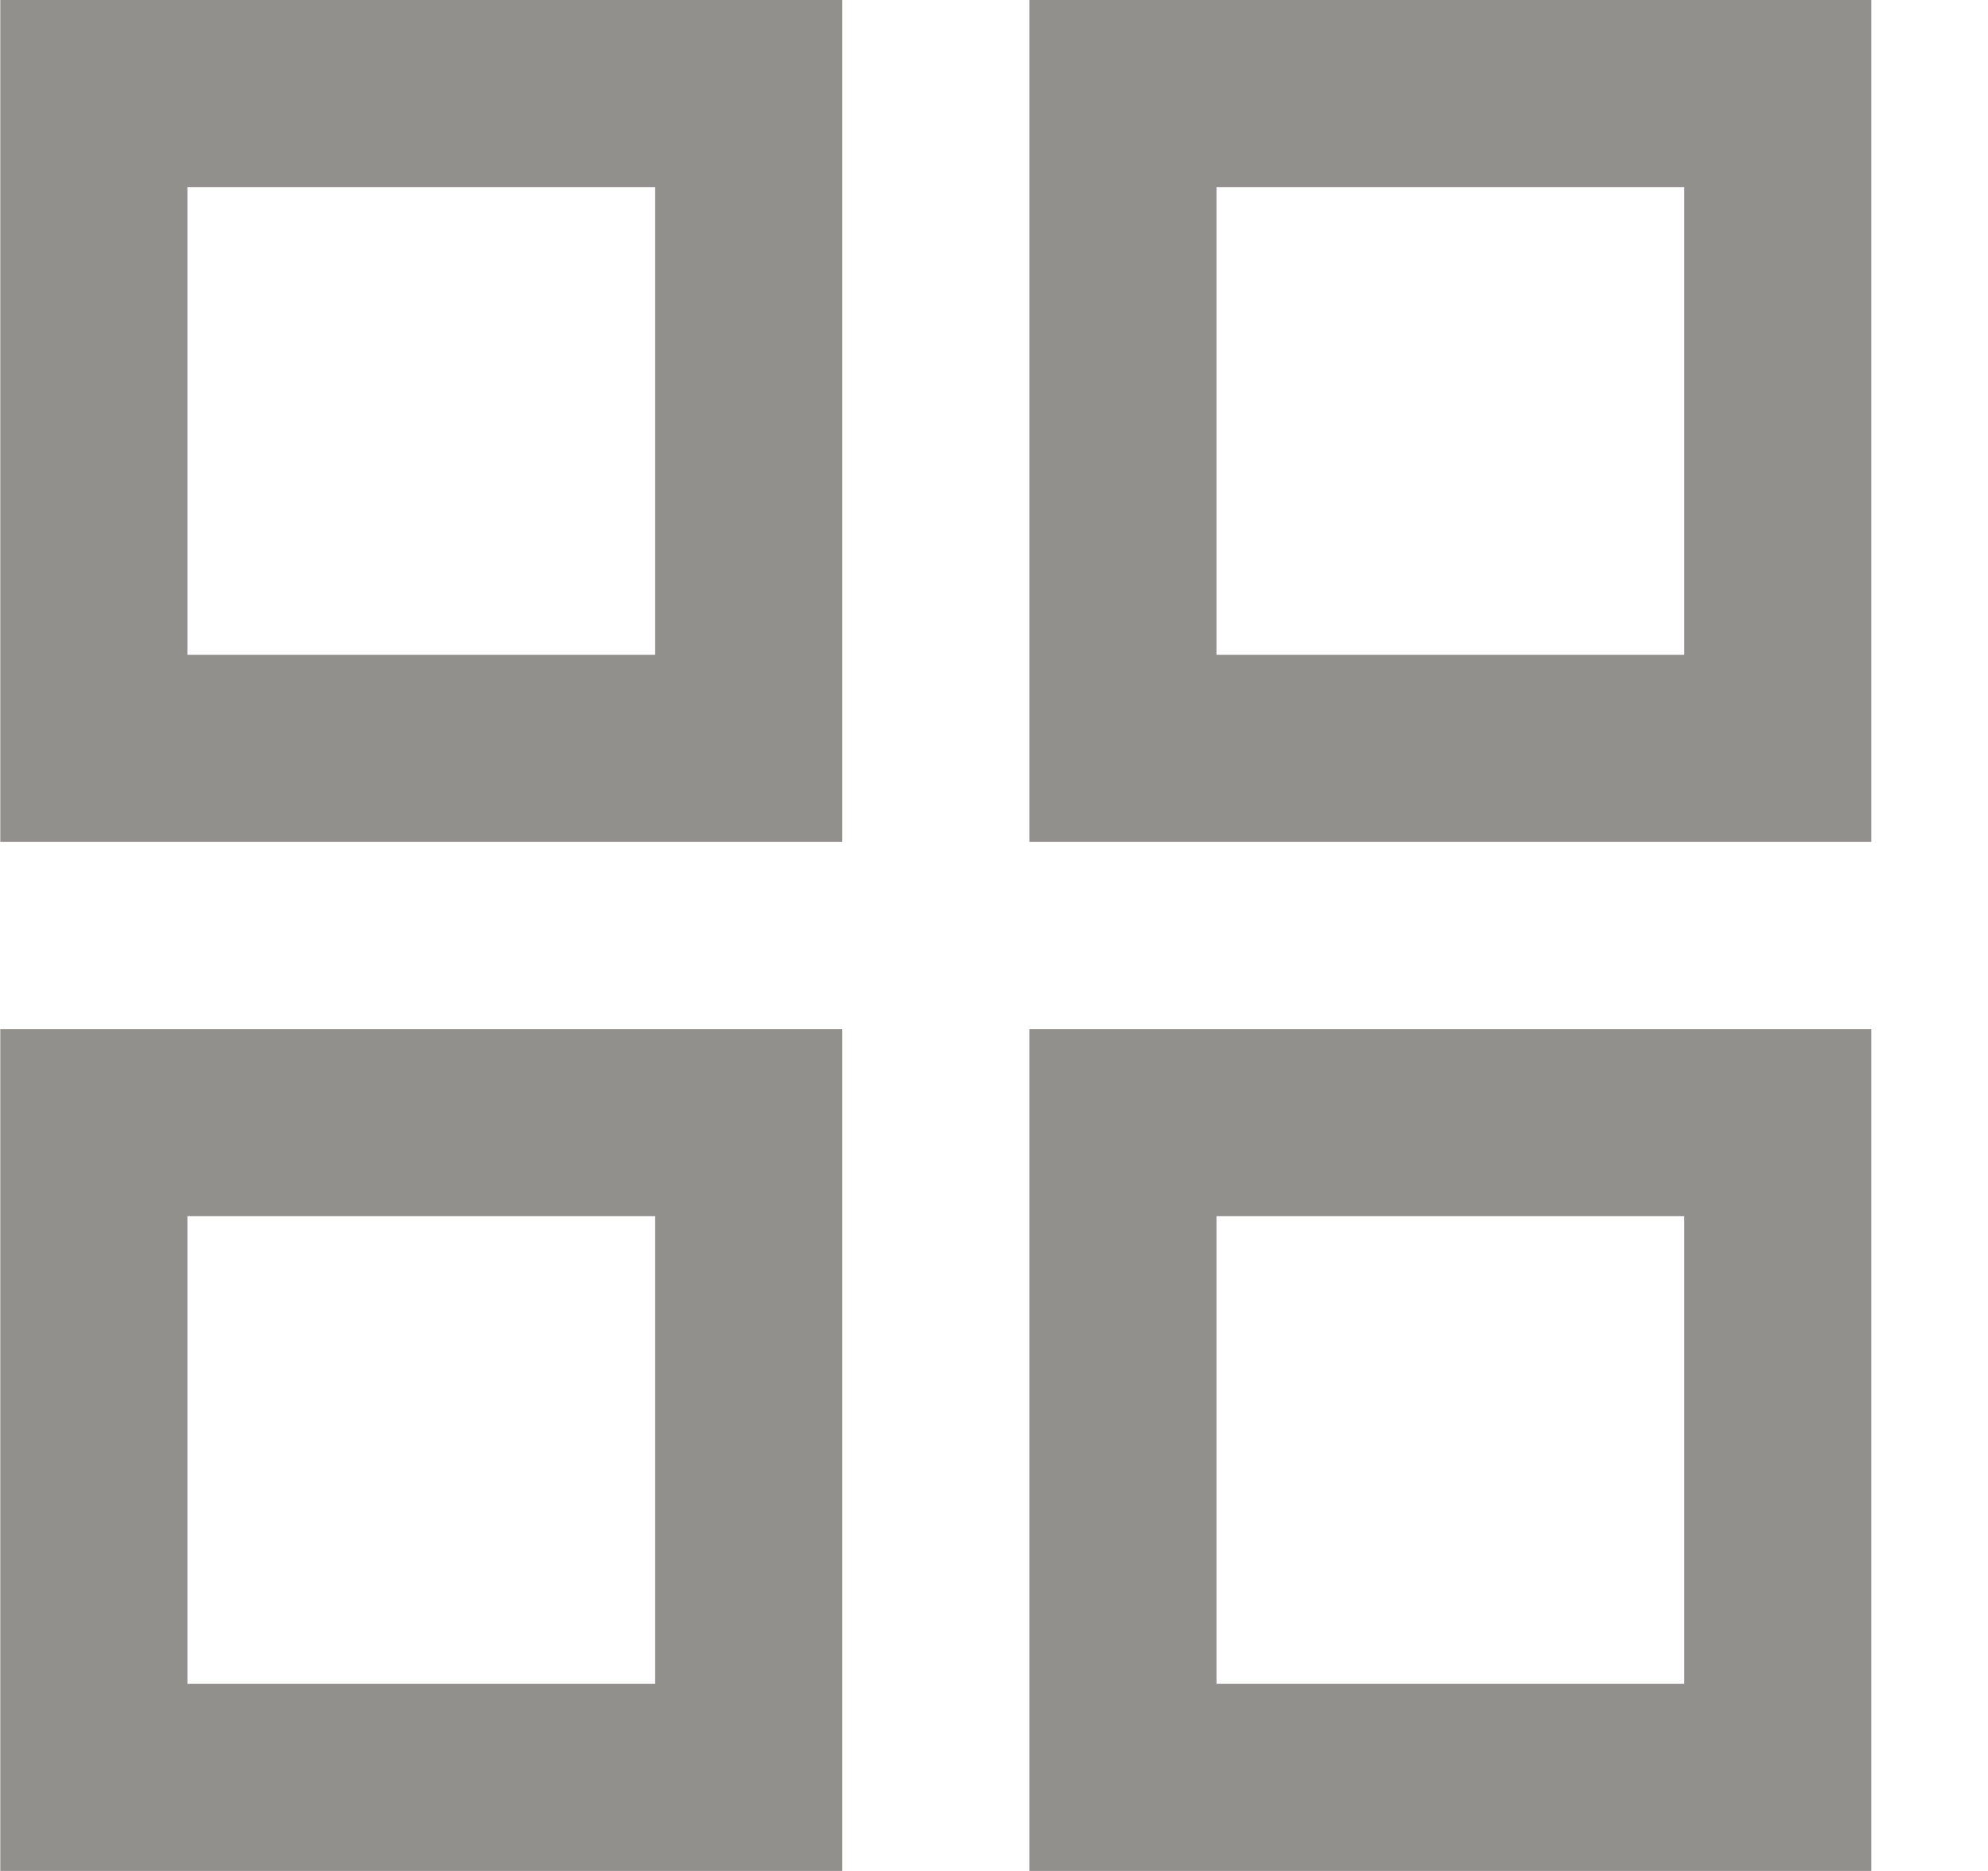 <!-- Generated by IcoMoon.io -->
<svg version="1.1" xmlns="http://www.w3.org/2000/svg" width="34" height="32" viewBox="0 0 34 32">
<title>as-grid_system-</title>
<path fill="#91908d" d="M20.805 28.8v-8h8v8h-8zM17.605 32h14.4v-14.4h-14.4v14.4zM3.205 28.8v-8h8v8h-8zM0.005 32h14.4v-14.4h-14.4v14.4zM20.805 11.2v-8h8v8h-8zM17.605 14.4h14.4v-14.4h-14.4v14.4zM3.205 11.2v-8h8v8h-8zM0.005 14.4h14.4v-14.4h-14.4v14.4z"></path>
</svg>
